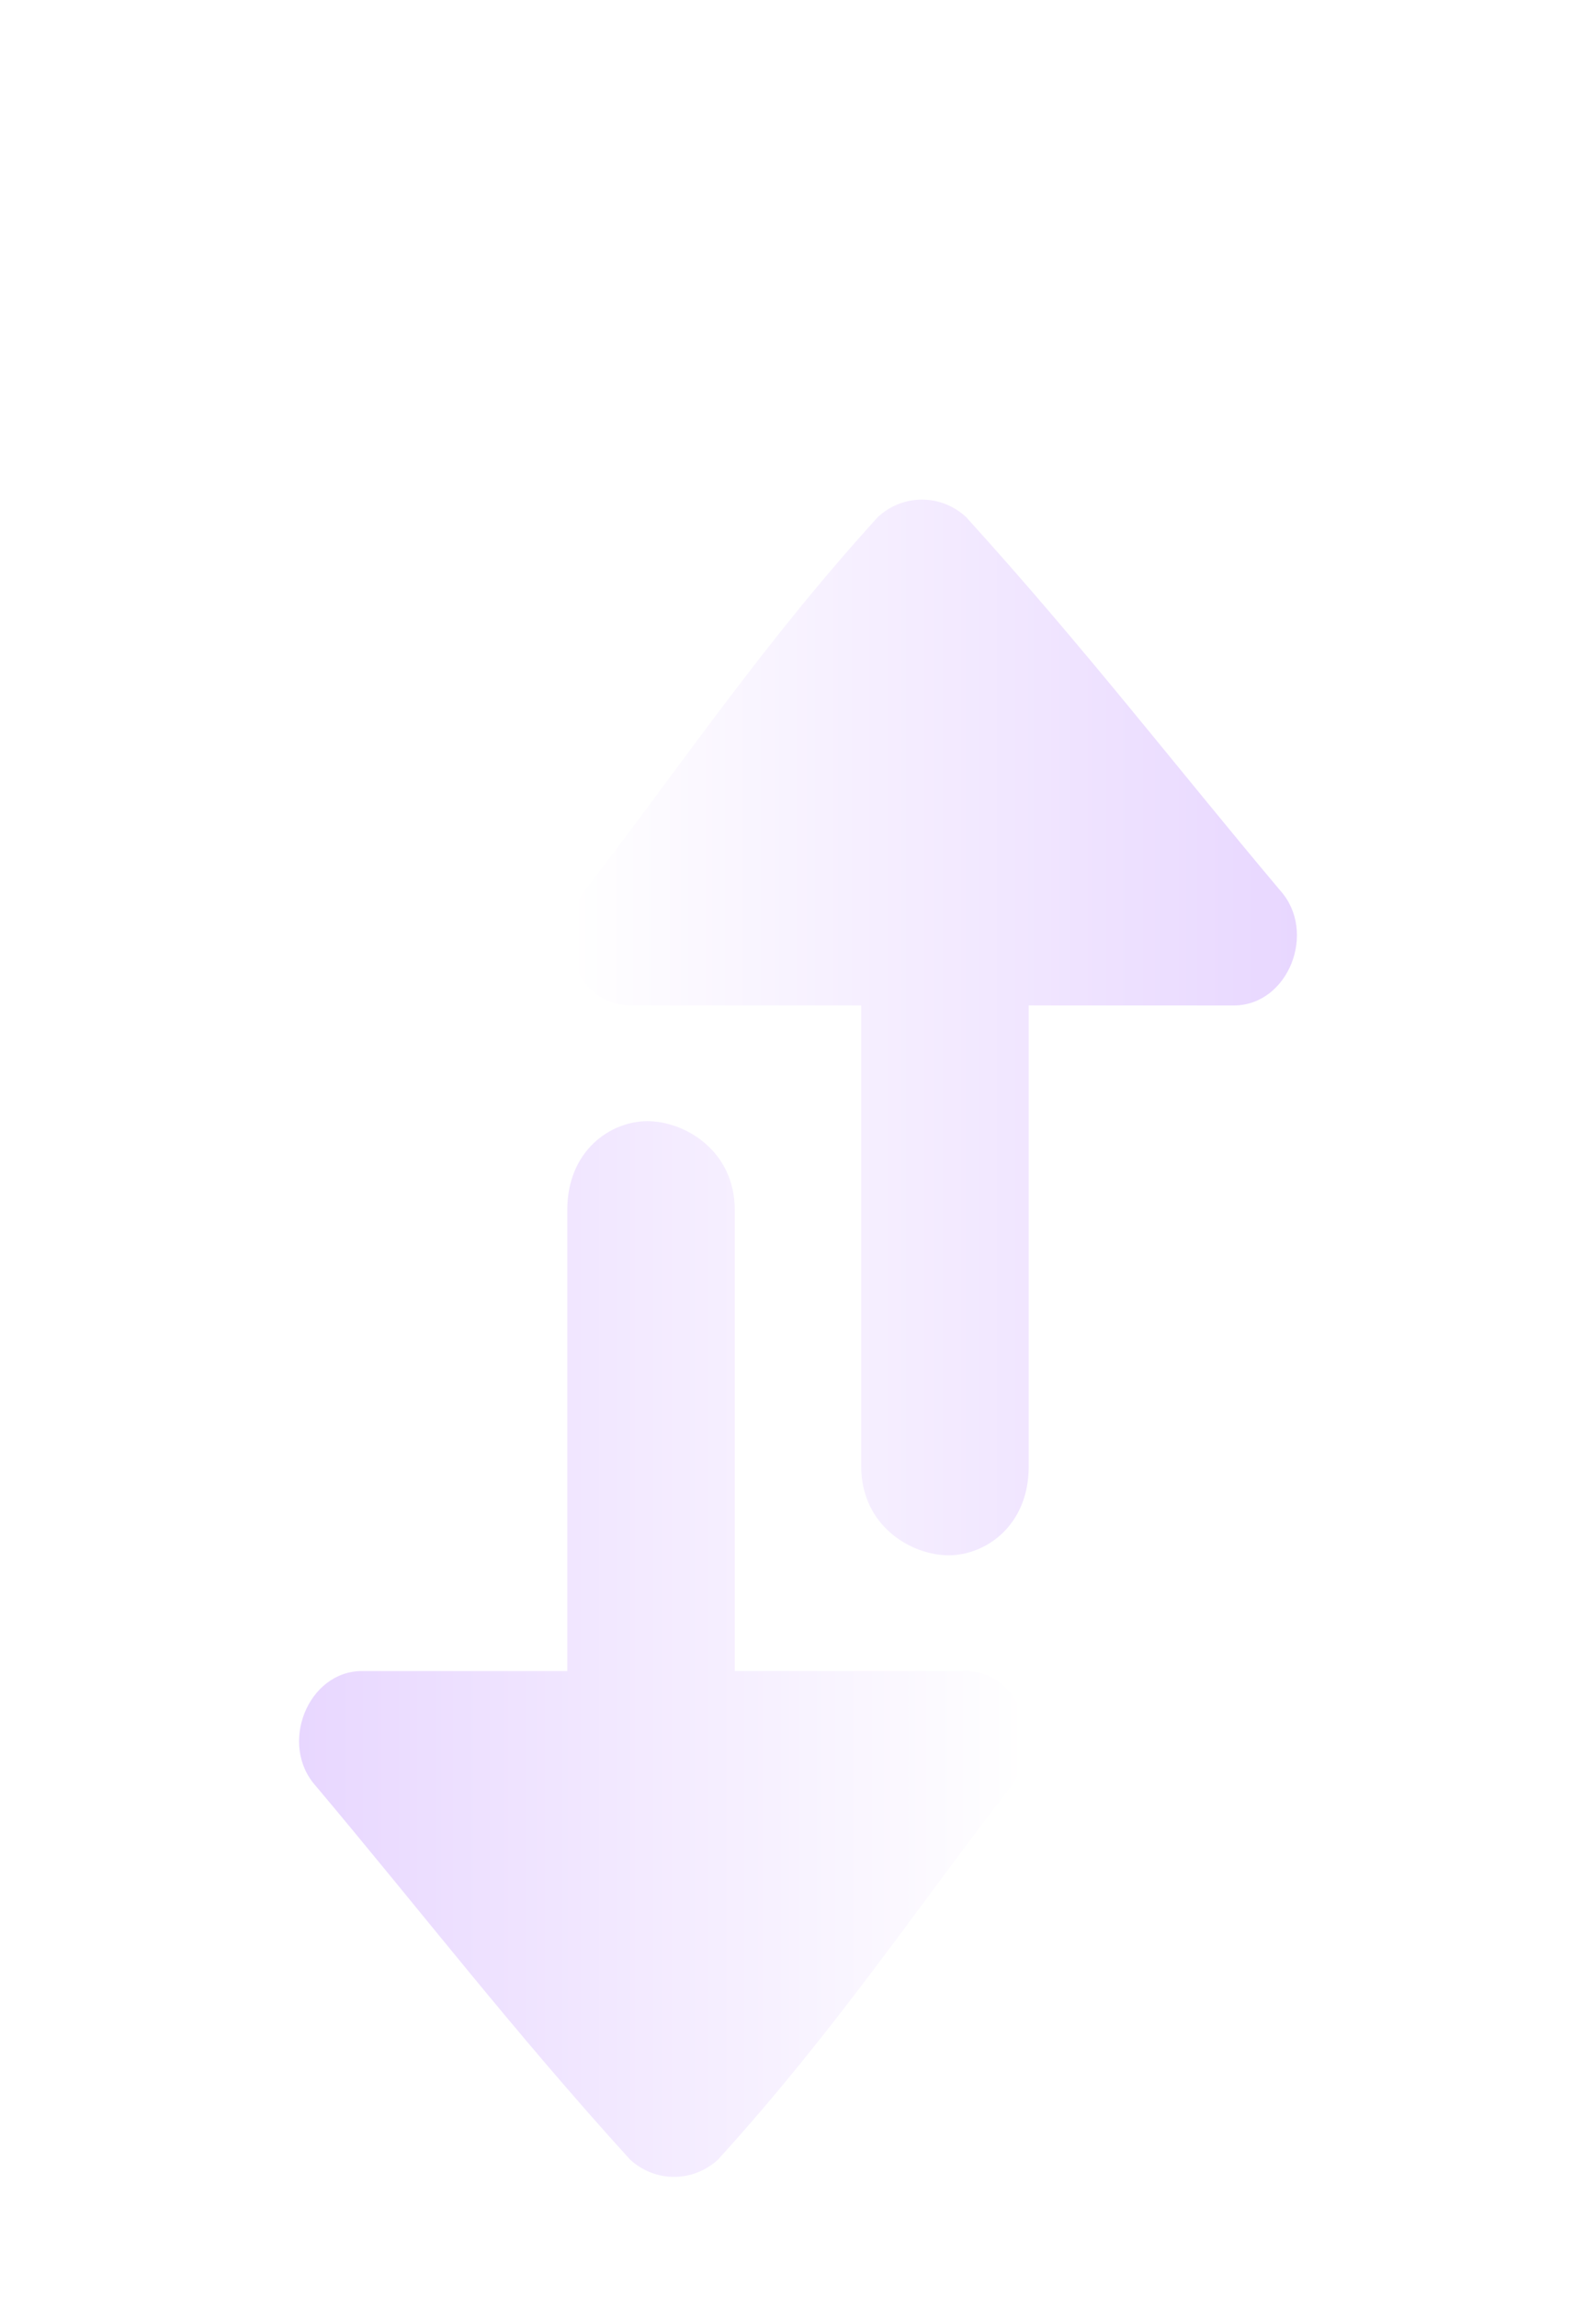 <svg width="66" height="95" viewBox="0 0 66 80" fill="none" xmlns="http://www.w3.org/2000/svg">
<g filter="url(#filter0_d_39_4178)">
<path d="M36.307 5.715C31.459 11.052 28.169 16.007 24.186 21.153C22.801 23.059 23.84 25.918 26.091 25.918L35.615 25.918L35.615 33.542C35.615 41.72 35.615 35.88 35.615 41.72L35.615 44.984C35.615 47.432 37.673 48.656 39.231 48.656C40.757 48.656 42.541 47.432 42.541 44.984L42.541 41.72C42.541 38.048 42.541 38.879 42.541 33.542L42.541 25.918L51.026 25.918C53.277 25.918 54.489 22.869 52.931 21.153C48.602 16.007 44.792 11.052 39.944 5.715C38.905 4.762 37.346 4.762 36.307 5.715Z" fill="url(#paint0_linear_39_4178)"/>
</g>
<g filter="url(#filter1_d_39_4178)">
<path d="M29.693 73.645C34.541 68.309 37.831 63.353 41.814 58.207C43.199 56.301 42.16 53.442 39.909 53.442L30.385 53.442L30.385 45.818C30.385 37.64 30.385 43.48 30.385 37.64L30.385 34.376C30.385 31.928 28.327 30.704 26.769 30.704C25.243 30.704 23.459 31.928 23.459 34.376L23.459 37.64C23.459 41.312 23.459 40.481 23.459 45.818L23.459 53.442L14.974 53.442C12.723 53.442 11.511 56.492 13.069 58.207C17.398 63.353 21.208 68.309 26.056 73.645C27.095 74.598 28.654 74.598 29.693 73.645Z" fill="url(#paint1_linear_39_4178)"/>
</g>
<defs>
<filter id="filter0_d_39_4178" x="11.32" y="0.92" width="54.552" height="68.136" filterUnits="userSpaceOnUse" color-interpolation-filters="sRGB">
<feFlood flood-opacity="0" result="BackgroundImageFix"/>
<feColorMatrix in="SourceAlpha" type="matrix" values="0 0 0 0 0 0 0 0 0 0 0 0 0 0 0 0 0 0 127 0" result="hardAlpha"/>
<feOffset dy="8.16"/>
<feGaussianBlur stdDeviation="6.12"/>
<feComposite in2="hardAlpha" operator="out"/>
<feColorMatrix type="matrix" values="0 0 0 0 0.365 0 0 0 0 0.251 0 0 0 0 0.878 0 0 0 0.15 0"/>
<feBlend mode="normal" in2="BackgroundImageFix" result="effect1_dropShadow_39_4178"/>
<feBlend mode="normal" in="SourceGraphic" in2="effect1_dropShadow_39_4178" result="shape"/>
</filter>
<filter id="filter1_d_39_4178" x="0.127" y="26.624" width="54.552" height="68.136" filterUnits="userSpaceOnUse" color-interpolation-filters="sRGB">
<feFlood flood-opacity="0" result="BackgroundImageFix"/>
<feColorMatrix in="SourceAlpha" type="matrix" values="0 0 0 0 0 0 0 0 0 0 0 0 0 0 0 0 0 0 127 0" result="hardAlpha"/>
<feOffset dy="8.16"/>
<feGaussianBlur stdDeviation="6.12"/>
<feComposite in2="hardAlpha" operator="out"/>
<feColorMatrix type="matrix" values="0 0 0 0 0.365 0 0 0 0 0.251 0 0 0 0 0.878 0 0 0 0.15 0"/>
<feBlend mode="normal" in2="BackgroundImageFix" result="effect1_dropShadow_39_4178"/>
<feBlend mode="normal" in="SourceGraphic" in2="effect1_dropShadow_39_4178" result="shape"/>
</filter>
<linearGradient id="paint0_linear_39_4178" x1="23.561" y1="26.828" x2="53.633" y2="26.828" gradientUnits="userSpaceOnUse">
<stop stop-color="white"/>
<stop offset="1" stop-color="#E8D7FF"/>
</linearGradient>
<linearGradient id="paint1_linear_39_4178" x1="42.44" y1="52.532" x2="12.367" y2="52.532" gradientUnits="userSpaceOnUse">
<stop stop-color="white"/>
<stop offset="1" stop-color="#E8D7FF"/>
</linearGradient>
</defs>
</svg>
